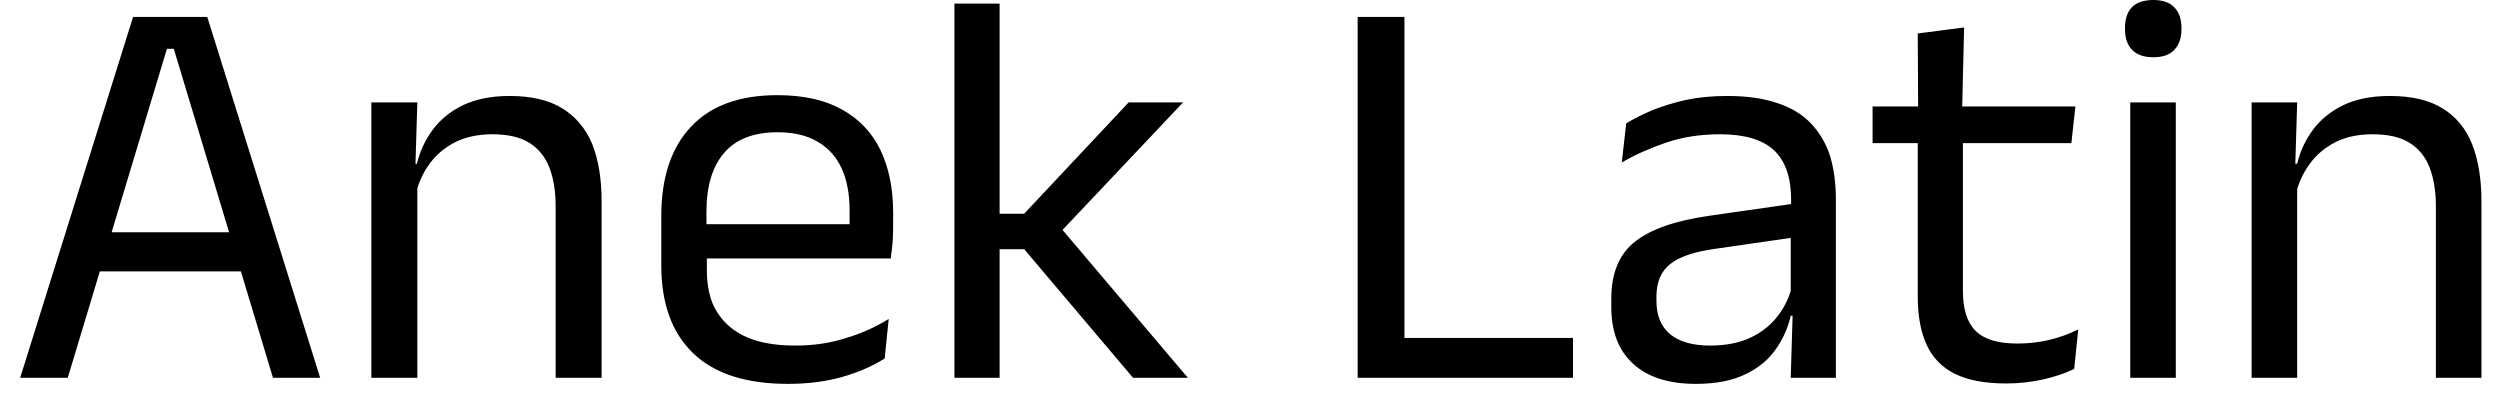 <svg width="62" height="10" viewBox="0 0 62 10" fill="none" xmlns="http://www.w3.org/2000/svg">
<path d="M1.68 9.37H0.5L3.3 0.42H5.14L7.94 9.37H6.77L4.31 1.21H4.14L1.68 9.37ZM6.26 6.73H2.18V5.76H6.26V6.73ZM14.92 9.37H13.78V5.12C13.78 4.753 13.73 4.437 13.63 4.17C13.53 3.903 13.367 3.697 13.14 3.55C12.913 3.403 12.603 3.33 12.21 3.33C11.857 3.33 11.547 3.397 11.28 3.53C11.013 3.67 10.8 3.853 10.64 4.08C10.473 4.313 10.36 4.577 10.3 4.87L10.09 4.06H10.34C10.413 3.753 10.543 3.473 10.73 3.22C10.917 2.967 11.167 2.763 11.48 2.61C11.8 2.457 12.187 2.38 12.64 2.38C13.18 2.38 13.617 2.483 13.95 2.69C14.283 2.897 14.53 3.193 14.69 3.58C14.843 3.967 14.92 4.44 14.92 5V9.37ZM10.35 9.37H9.21V2.54H10.35L10.3 4.18L10.35 4.24V9.37ZM19.54 9.52C18.5 9.52 17.717 9.267 17.19 8.76C16.663 8.253 16.4 7.527 16.4 6.58V5.36C16.4 4.4 16.647 3.66 17.14 3.14C17.627 2.62 18.34 2.36 19.28 2.36C19.92 2.36 20.45 2.477 20.87 2.71C21.297 2.943 21.617 3.277 21.83 3.71C22.043 4.15 22.15 4.67 22.15 5.27V5.52C22.15 5.667 22.147 5.817 22.14 5.97C22.127 6.117 22.11 6.263 22.09 6.41H21.05C21.057 6.183 21.063 5.97 21.07 5.77C21.07 5.57 21.07 5.387 21.07 5.22C21.07 4.807 21.003 4.457 20.87 4.17C20.737 3.883 20.537 3.663 20.27 3.51C20.01 3.357 19.68 3.28 19.28 3.28C18.693 3.28 18.253 3.45 17.96 3.79C17.667 4.13 17.52 4.617 17.52 5.25V5.91L17.53 6.05V6.7C17.53 6.98 17.57 7.237 17.65 7.47C17.737 7.697 17.87 7.893 18.05 8.06C18.23 8.227 18.457 8.353 18.73 8.44C19.01 8.527 19.343 8.57 19.73 8.57C20.17 8.57 20.58 8.51 20.96 8.39C21.347 8.277 21.707 8.117 22.04 7.91L21.94 8.89C21.633 9.083 21.28 9.237 20.88 9.35C20.48 9.463 20.033 9.52 19.54 9.52ZM21.85 6.41H17V5.56H21.85V6.41ZM29.46 9.37H28.1L25.4 6.18H24.68V5.3H25.4L27.99 2.54H29.34L26.23 5.83V5.56L29.46 9.37ZM24.79 9.37H23.67V0.09H24.79V9.37ZM34.83 0.42V9.37H33.67V0.42H34.83ZM34.29 9.37V8.38H39.01V9.37H34.29ZM45.53 9.37H44.41L44.46 7.71L44.41 7.54V5.36L44.42 4.96C44.42 4.407 44.28 3.997 44 3.73C43.713 3.463 43.267 3.33 42.66 3.33C42.167 3.33 41.717 3.4 41.31 3.54C40.903 3.68 40.54 3.843 40.22 4.03L40.33 3.06C40.503 2.953 40.713 2.847 40.96 2.74C41.207 2.64 41.487 2.553 41.8 2.48C42.113 2.413 42.46 2.38 42.84 2.38C43.327 2.38 43.743 2.44 44.09 2.56C44.43 2.673 44.707 2.843 44.92 3.07C45.133 3.297 45.29 3.567 45.39 3.88C45.483 4.2 45.53 4.557 45.53 4.95V9.37ZM42.06 9.52C41.38 9.52 40.86 9.353 40.5 9.02C40.14 8.693 39.96 8.223 39.96 7.61V7.41C39.96 6.777 40.153 6.307 40.54 6C40.927 5.687 41.547 5.47 42.4 5.35L44.56 5.04L44.62 5.87L42.54 6.17C42.013 6.243 41.64 6.37 41.42 6.55C41.193 6.73 41.08 6.997 41.08 7.35V7.46C41.08 7.82 41.19 8.093 41.41 8.28C41.637 8.473 41.97 8.57 42.41 8.57C42.803 8.57 43.14 8.503 43.42 8.37C43.7 8.237 43.927 8.053 44.1 7.82C44.273 7.593 44.39 7.34 44.45 7.06L44.62 7.83H44.41C44.343 8.13 44.22 8.407 44.04 8.66C43.86 8.92 43.61 9.127 43.29 9.28C42.963 9.44 42.553 9.52 42.06 9.52ZM49.76 9.51C49.227 9.51 48.8 9.43 48.48 9.27C48.16 9.11 47.927 8.87 47.78 8.55C47.633 8.23 47.56 7.83 47.56 7.35V3.03H48.68V7.21C48.68 7.663 48.783 7.993 48.99 8.2C49.197 8.413 49.543 8.52 50.03 8.52C50.303 8.52 50.567 8.49 50.82 8.43C51.073 8.37 51.313 8.283 51.54 8.17L51.44 9.15C51.22 9.257 50.963 9.343 50.67 9.41C50.37 9.477 50.067 9.51 49.76 9.51ZM51.37 3.55H46.44V2.64H51.47L51.37 3.55ZM48.66 2.75H47.57L47.56 0.83L48.71 0.68L48.66 2.75ZM53.96 9.37H52.83V2.54H53.96V9.37ZM53.4 1.42C53.167 1.42 52.99 1.357 52.87 1.23C52.757 1.11 52.7 0.943 52.7 0.73V0.69C52.7 0.47 52.757 0.3 52.87 0.18C52.99 0.06 53.167 0 53.4 0C53.633 0 53.807 0.06 53.92 0.18C54.04 0.3 54.1 0.47 54.1 0.69V0.73C54.1 0.943 54.04 1.113 53.92 1.24C53.807 1.36 53.633 1.42 53.4 1.42ZM61.54 9.37H60.41V5.12C60.41 4.753 60.36 4.437 60.26 4.17C60.16 3.903 59.997 3.697 59.77 3.55C59.543 3.403 59.233 3.33 58.84 3.33C58.48 3.33 58.17 3.397 57.91 3.53C57.643 3.67 57.43 3.853 57.27 4.08C57.103 4.313 56.987 4.577 56.92 4.87L56.72 4.06H56.97C57.043 3.753 57.173 3.473 57.36 3.22C57.547 2.967 57.797 2.763 58.11 2.61C58.423 2.457 58.81 2.38 59.27 2.38C59.81 2.38 60.247 2.483 60.58 2.69C60.913 2.897 61.157 3.193 61.31 3.58C61.463 3.967 61.54 4.44 61.54 5V9.37ZM56.97 9.37H55.84V2.54H56.97L56.92 4.18L56.97 4.24V9.37Z" fill="black"/>
</svg>
